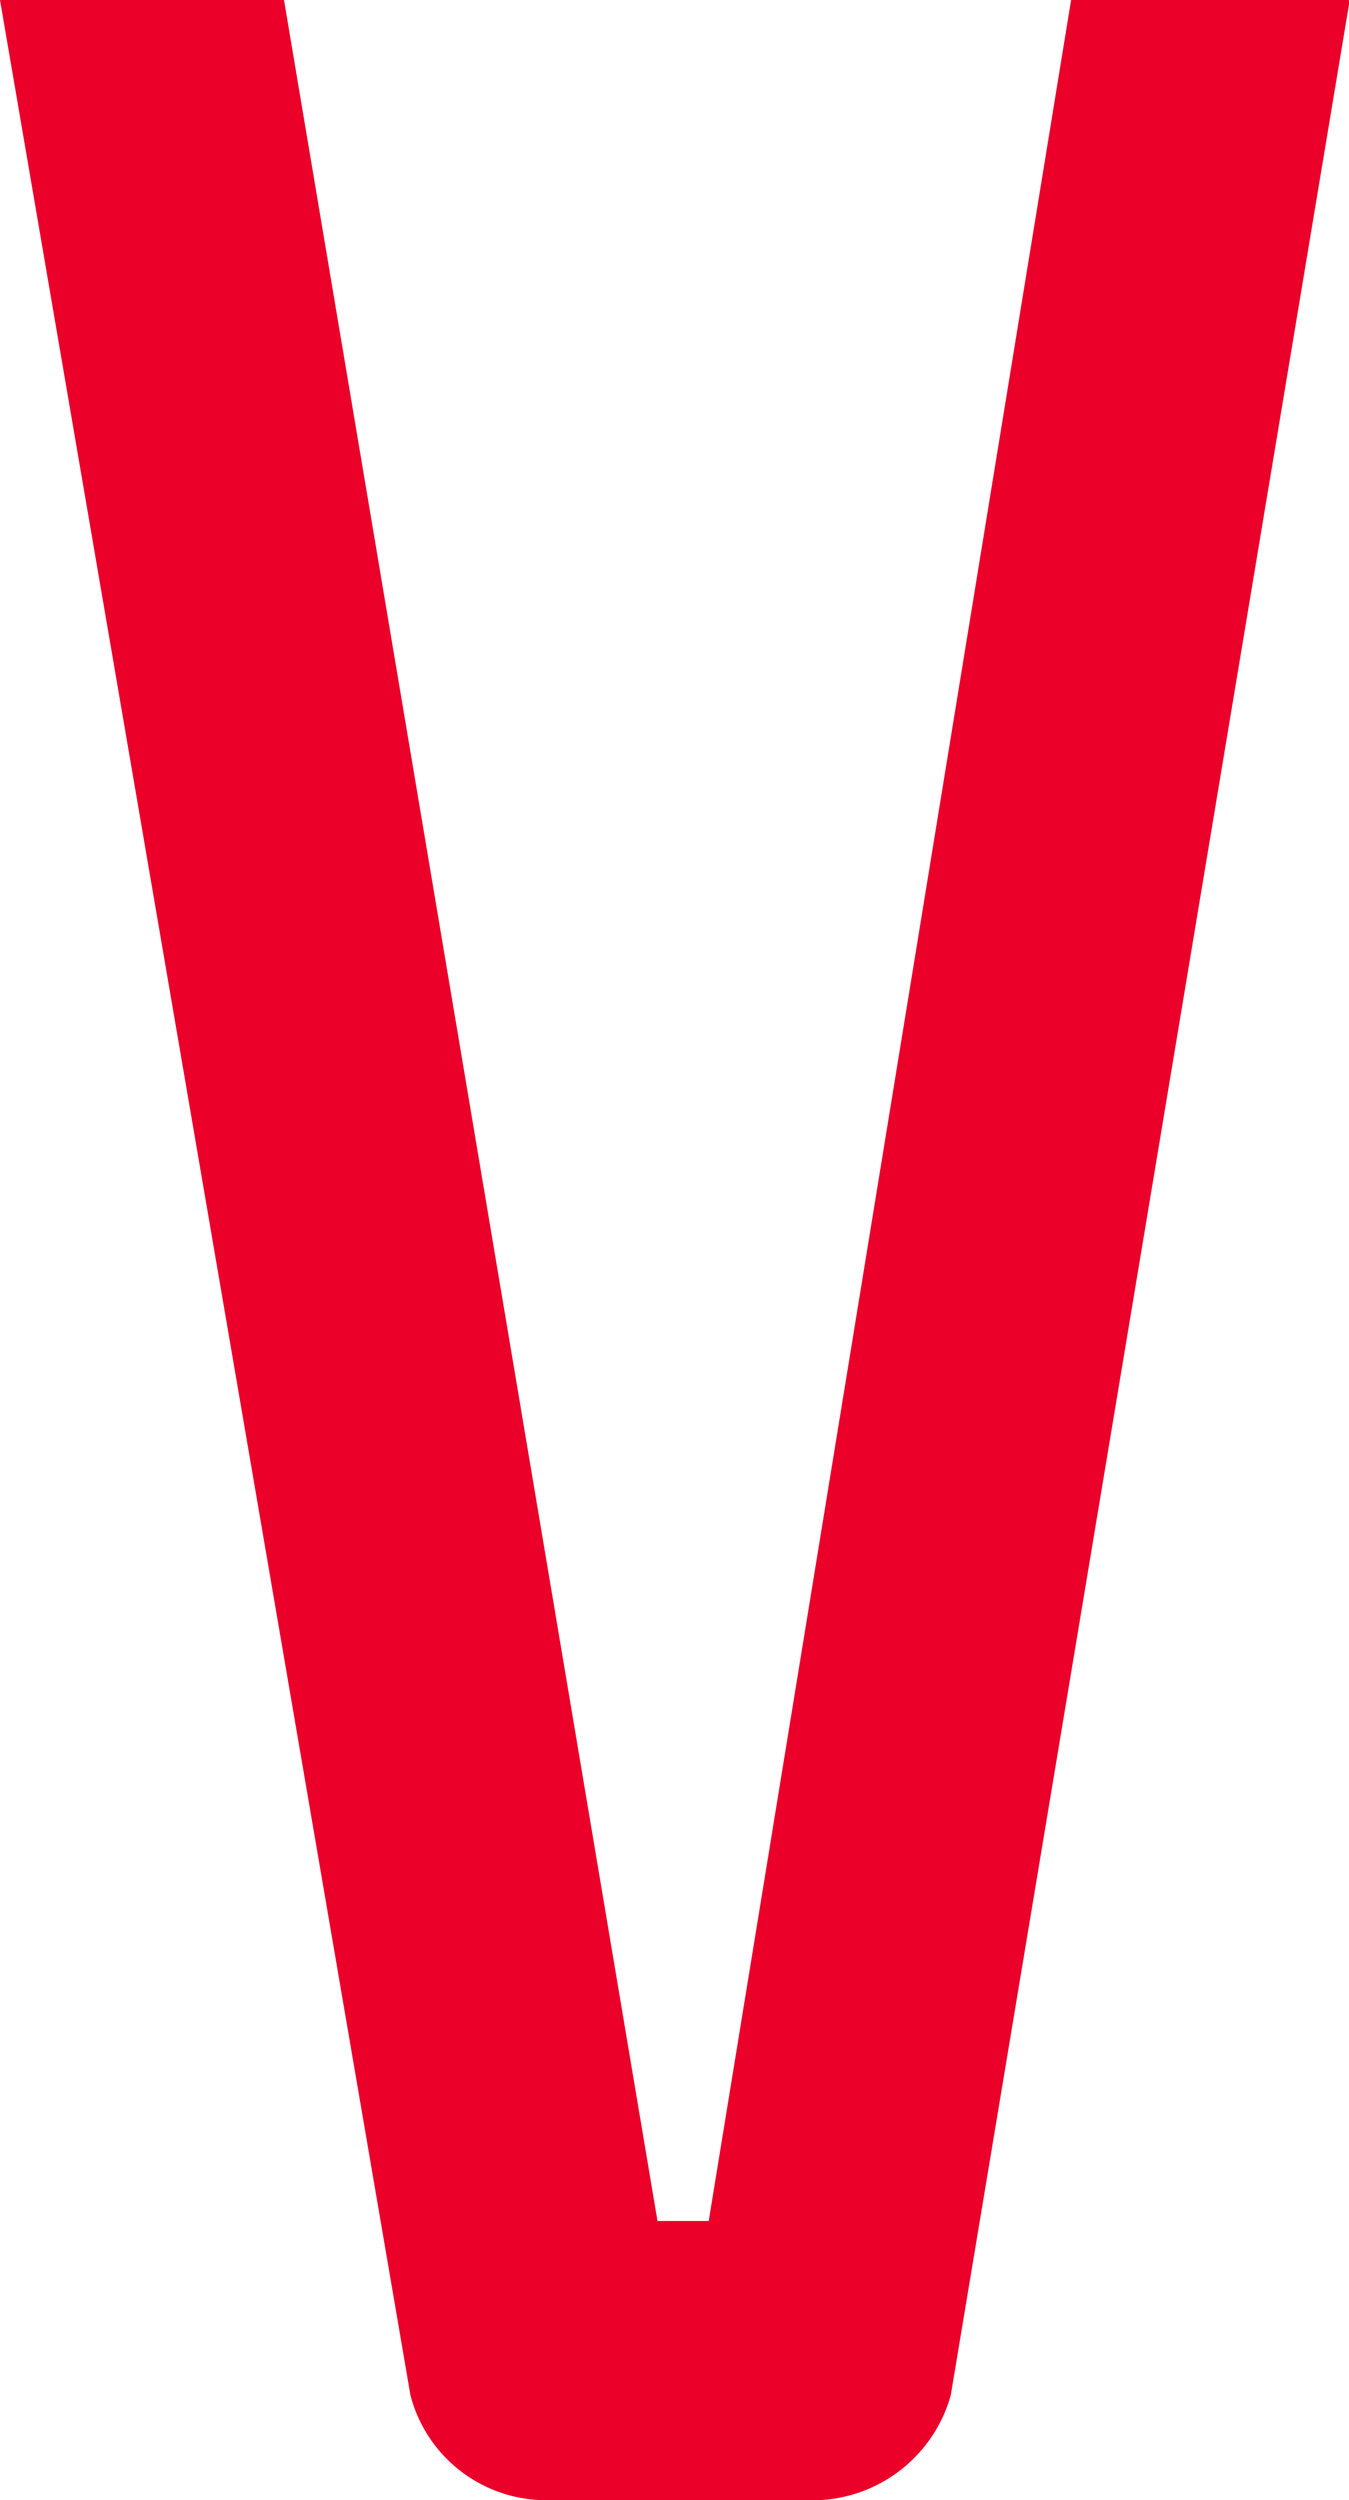 <svg xmlns="http://www.w3.org/2000/svg" viewBox="0 0 72.96 135.22"><title>Asset 23</title><style>.cls-1{fill:#ea0029;}</style><g id="Layer_2" data-name="Layer 2"><g id="图层_1" data-name="图层 1"><path id="_Path_" data-name="&lt;Path&gt;" class="cls-1" d="M38.33,120.12,57.93,0H73L51.42,129.55a7.77,7.77,0,0,1-7.18,5.67H29.38a7.59,7.59,0,0,1-7.18-5.67L0,0H15.36l20.2,120.12"/></g></g></svg>